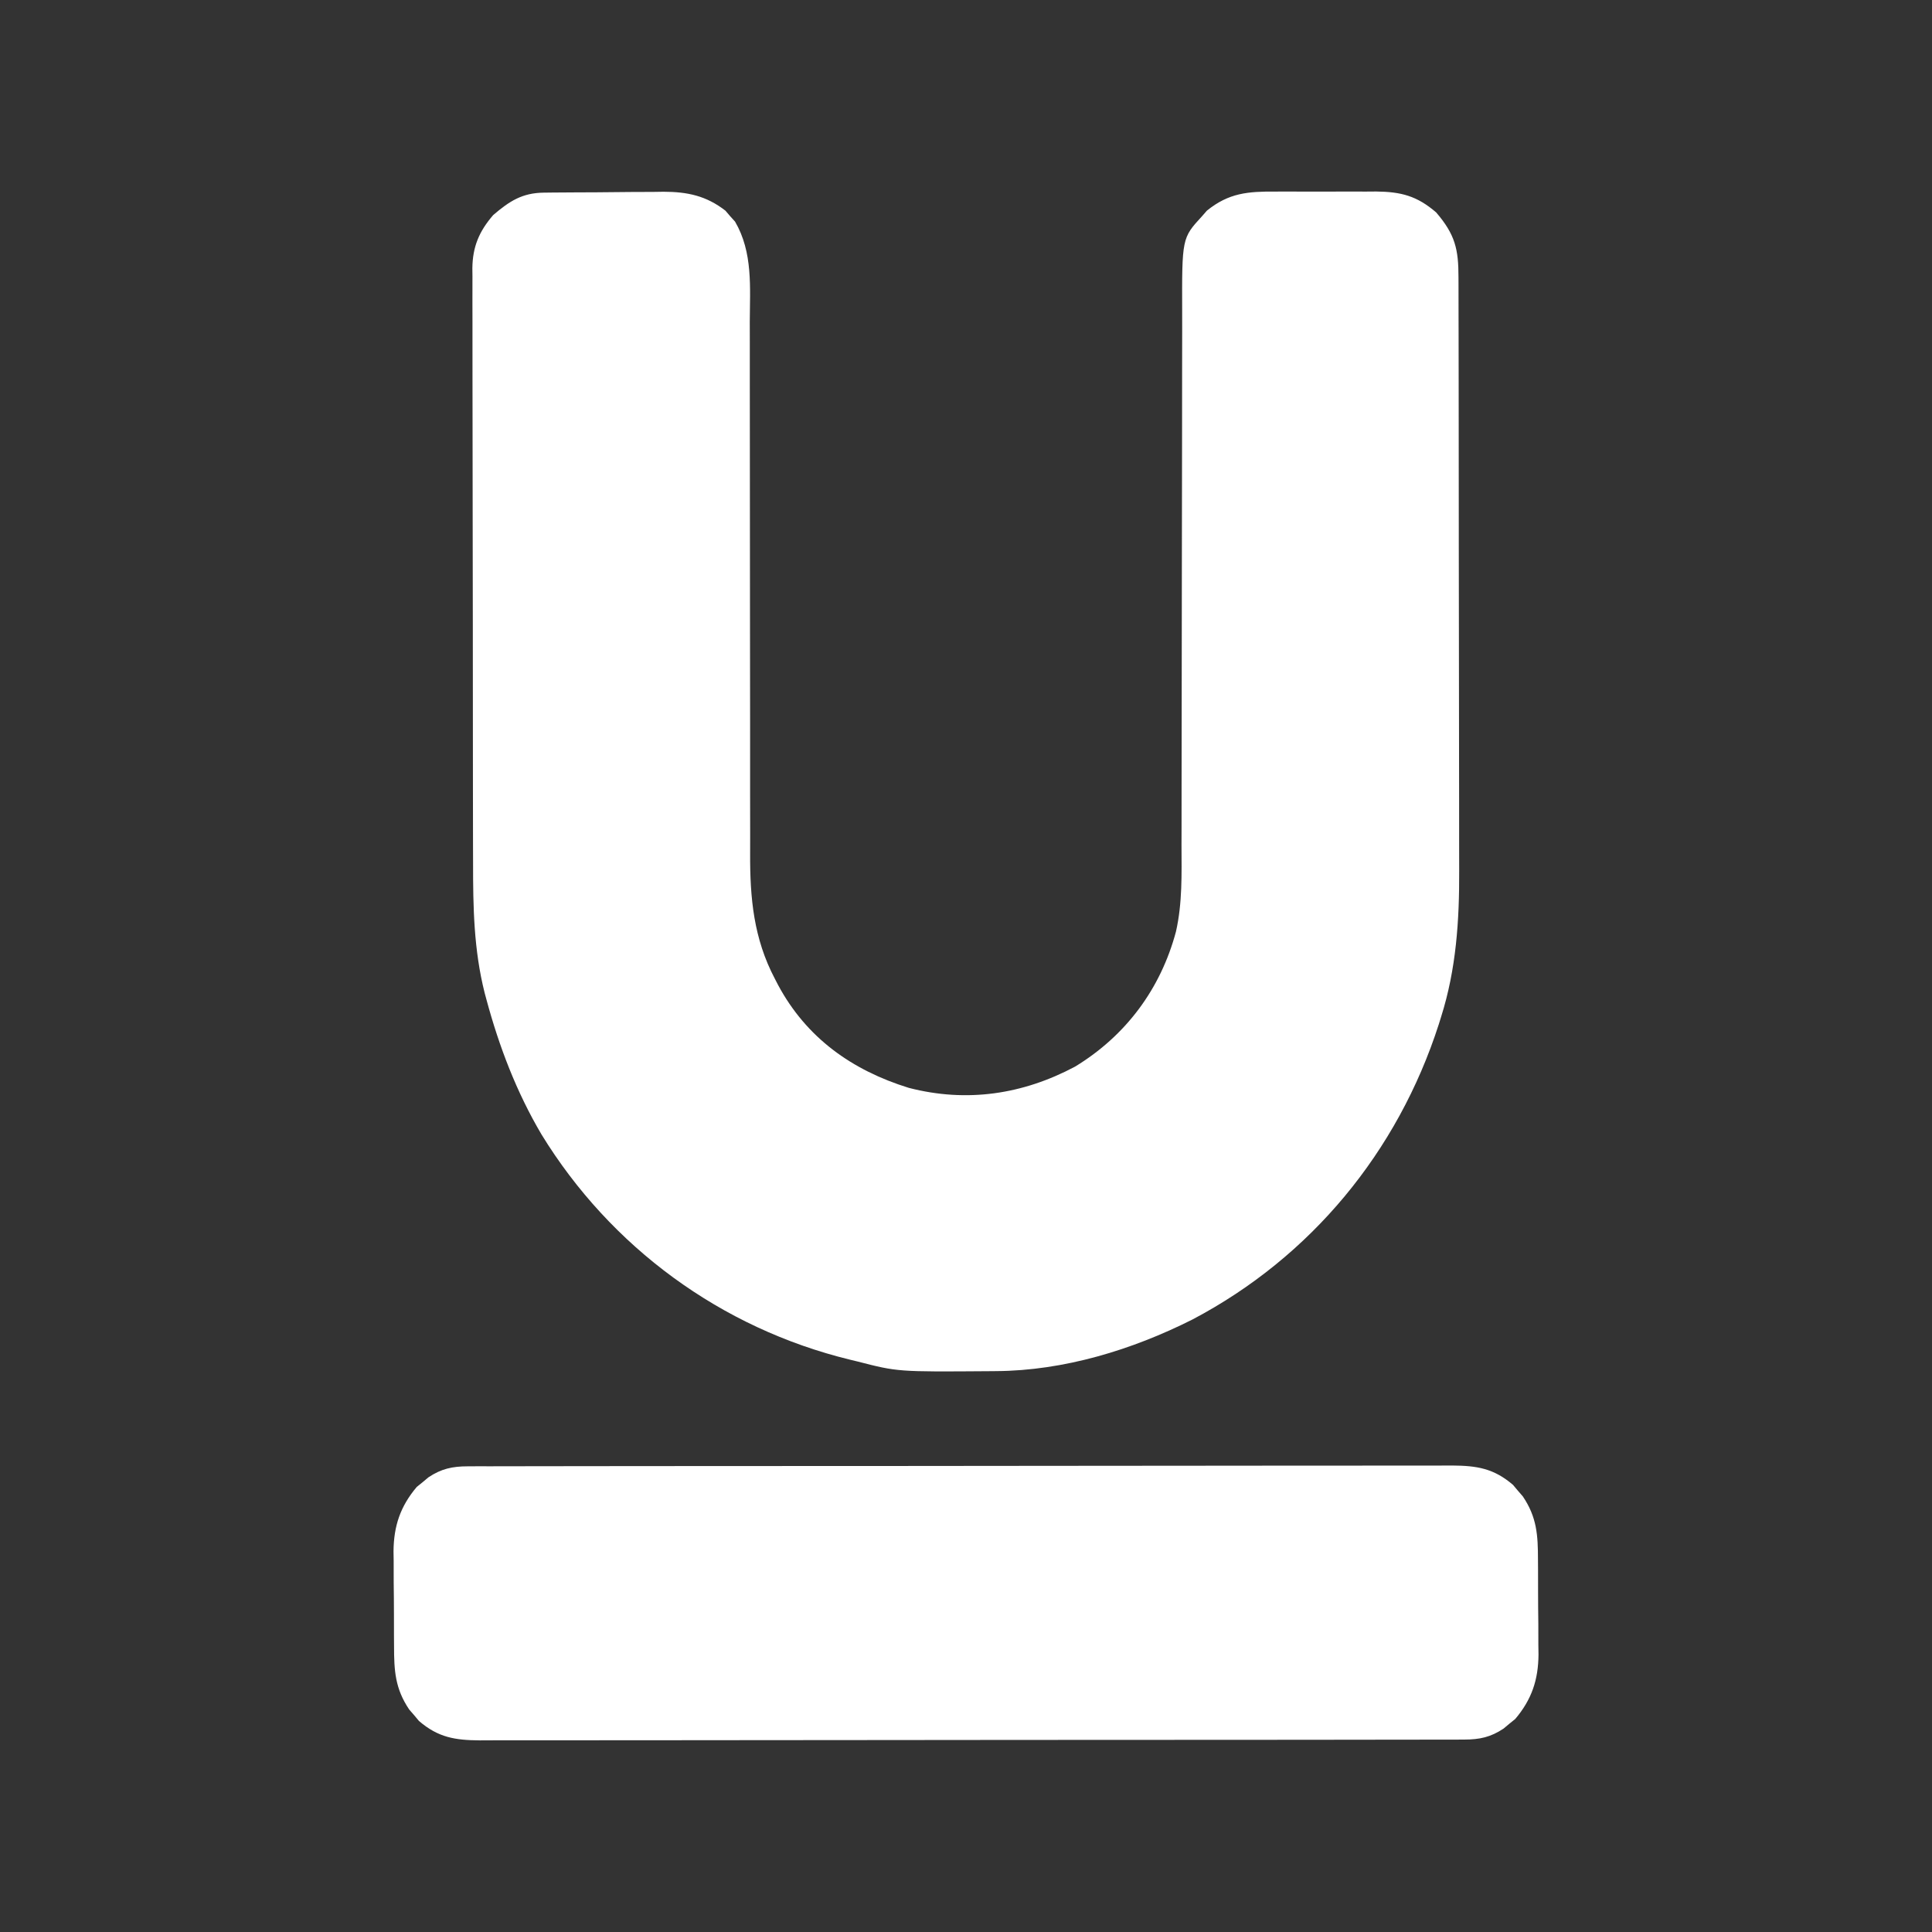 <?xml version="1.0" encoding="UTF-8" standalone="no"?>
<svg
   version="1.1"
   width="16"
   height="16"
   id="svg2"
   sodipodi:docname="underline-white.svg"
   viewBox="0 0 640 640"
   inkscape:version="1.4.2 (f4327f4, 2025-05-13)"
   xmlns:inkscape="http://www.inkscape.org/namespaces/inkscape"
   xmlns:sodipodi="http://sodipodi.sourceforge.net/DTD/sodipodi-0.dtd"
   xmlns="http://www.w3.org/2000/svg"
   xmlns:svg="http://www.w3.org/2000/svg">
  <rect x="0" y="0" width="640" height="640" fill="#333333" stroke="none"/>
  <defs
     id="defs2" />
  <sodipodi:namedview
     id="namedview2"
     pagecolor="#ffffff"
     bordercolor="#111111"
     borderopacity="1"
     inkscape:showpageshadow="0"
     inkscape:pageopacity="0"
     inkscape:pagecheckerboard="1"
     inkscape:deskcolor="#d1d1d1"
     inkscape:zoom="45.254834"
     inkscape:cx="7.4135726"
     inkscape:cy="8.2201163"
     inkscape:window-width="1920"
     inkscape:window-height="991"
     inkscape:window-x="-9"
     inkscape:window-y="-9"
     inkscape:window-maximized="1"
     inkscape:current-layer="svg2" />
  <path
     id="path2"
     d="m 154.937,485.739 c 1.196,-0.006 2.393,-0.013 3.625,-0.019 1.966,0.005 1.966,0.005 3.972,0.009 1.409,-0.004 2.819,-0.008 4.228,-0.014 3.873,-0.012 7.745,-0.012 11.618,-0.01 4.177,4.1e-4 8.353,-0.011 12.53,-0.02 8.183,-0.017 16.366,-0.022 24.549,-0.023 6.651,-9.5e-4 13.302,-0.005 19.954,-0.011 18.855,-0.018 37.711,-0.027 56.566,-0.025 1.525,1.2e-4 1.525,1.2e-4 3.081,2.4e-4 1.018,9e-5 2.036,1.7e-4 3.084,2.5e-4 16.497,8.1e-4 32.994,-0.018 49.491,-0.046 16.937,-0.029 33.874,-0.043 50.81,-0.041 9.51,6.7e-4 19.019,-0.005 28.529,-0.026 8.097,-0.018 16.193,-0.023 24.29,-0.009 4.131,0.007 8.261,0.007 12.392,-0.011 3.783,-0.016 7.566,-0.013 11.349,0.005 2.013,0.005 4.026,-0.011 6.039,-0.026 8.21,0.063 13.772,0.93 20.168,6.42 0.53,0.633 1.06,1.266 1.605,1.918 0.543,0.625 1.085,1.25 1.645,1.895 4.658,6.923 5.01,12.825 5.012,21 0.008,1.121 0.015,2.241 0.023,3.396 0.011,2.364 0.014,4.729 0.009,7.093 -9.7e-4,3.595 0.041,7.188 0.085,10.783 0.005,2.305 0.008,4.611 0.008,6.916 0.016,1.064 0.033,2.128 0.05,3.224 -0.076,8.373 -2.256,14.878 -7.706,21.319 -0.639,0.516 -1.279,1.031 -1.938,1.562 -0.639,0.536 -1.279,1.073 -1.938,1.625 -4.256,2.837 -7.917,3.625 -12.997,3.632 -1.196,0.006 -2.393,0.013 -3.625,0.019 -1.311,-0.003 -2.621,-0.006 -3.972,-0.009 -1.409,0.004 -2.819,0.008 -4.228,0.014 -3.873,0.012 -7.745,0.012 -11.618,0.01 -4.177,-4.1e-4 -8.353,0.011 -12.53,0.02 -8.183,0.017 -16.366,0.022 -24.549,0.023 -6.651,9.5e-4 -13.302,0.005 -19.954,0.011 -18.855,0.018 -37.711,0.027 -56.566,0.025 -1.525,-1.2e-4 -1.525,-1.2e-4 -3.081,-2.4e-4 -1.018,-9e-5 -2.036,-1.7e-4 -3.084,-2.5e-4 -16.497,-8.2e-4 -32.994,0.018 -49.491,0.046 -16.937,0.029 -33.874,0.043 -50.81,0.041 -9.51,-6.7e-4 -19.019,0.005 -28.529,0.026 -8.097,0.018 -16.193,0.023 -24.29,0.009 -4.131,-0.006 -8.261,-0.007 -12.392,0.011 -3.783,0.016 -7.566,0.013 -11.349,-0.005 -2.013,-0.005 -4.026,0.011 -6.039,0.026 -8.21,-0.063 -13.772,-0.93 -20.168,-6.42 -0.53,-0.633 -1.06,-1.266 -1.605,-1.918 -0.543,-0.625 -1.085,-1.25 -1.645,-1.895 -4.658,-6.923 -5.01,-12.825 -5.012,-21 -0.008,-1.121 -0.015,-2.241 -0.023,-3.396 -0.011,-2.364 -0.014,-4.729 -0.009,-7.093 9.7e-4,-3.595 -0.041,-7.188 -0.085,-10.783 -0.005,-2.305 -0.008,-4.611 -0.008,-6.916 -0.016,-1.064 -0.033,-2.128 -0.05,-3.224 0.076,-8.373 2.256,-14.878 7.706,-21.319 0.959,-0.773 0.959,-0.773 1.938,-1.562 0.639,-0.536 1.279,-1.073 1.938,-1.625 4.256,-2.837 7.917,-3.625 12.996,-3.632 z M 180.158,63.819 c 1.052,-0.013 2.104,-0.026 3.187,-0.039 1.137,-0.007 2.275,-0.015 3.447,-0.022 1.173,-0.008 2.346,-0.016 3.555,-0.024 2.487,-0.014 4.973,-0.025 7.46,-0.032 3.786,-0.017 7.571,-0.061 11.357,-0.105 2.418,-0.01 4.836,-0.019 7.254,-0.025 1.125,-0.018 2.251,-0.035 3.41,-0.053 7.932,0.022 14.135,1.342 20.481,6.268 0.777,0.909 0.777,0.909 1.57,1.836 0.534,0.59 1.067,1.181 1.617,1.789 5.966,10.232 4.923,21.784 4.877,33.219 0.002,2.095 0.006,4.191 0.011,6.286 0.008,4.499 0.007,8.998 -1.8e-4,13.496 -0.012,7.125 6.1e-4,14.25 0.017,21.375 0.036,17.699 0.042,35.397 0.04,53.096 -0.002,13.755 0.006,27.511 0.04,41.266 0.017,7.071 0.015,14.142 -8.3e-4,21.213 -0.006,4.415 0.005,8.829 0.02,13.244 0.004,2.034 6.9e-4,4.067 -0.01,6.101 -0.072,14.783 1.169,28.205 8.201,41.539 0.342,0.661 0.684,1.323 1.036,2.004 9.397,17.541 24.498,28.295 43.339,34.121 19.184,4.951 37.724,2.193 55.07,-7.043 16.786,-10.216 28.343,-25.71 33.424,-44.745 2.136,-9.477 1.86,-18.971 1.828,-28.641 0.004,-2.104 0.01,-4.208 0.016,-6.312 0.012,-4.507 0.014,-9.014 0.01,-13.521 -0.007,-7.132 0.009,-14.264 0.028,-21.397 0.041,-16.422 0.052,-32.843 0.064,-49.265 0.011,-15.066 0.027,-30.132 0.068,-45.198 0.018,-7.085 0.022,-14.169 0.015,-21.254 -0.002,-4.41 0.009,-8.82 0.023,-13.23 0.004,-2.039 0.003,-4.078 -0.004,-6.117 -0.075,-24.786 -0.075,-24.786 6.582,-32.028 0.53,-0.606 1.06,-1.212 1.605,-1.836 7.281,-5.902 13.657,-6.385 22.738,-6.32 1.19,-0.004 2.381,-0.008 3.608,-0.012 2.508,-0.003 5.016,0.005 7.524,0.021 3.825,0.021 7.649,1.73e-4 11.474,-0.025 2.444,0.003 4.888,0.008 7.332,0.016 1.705,-0.012 1.705,-0.012 3.444,-0.025 8.212,0.096 13.485,1.445 19.837,6.931 6.265,7.31 7.4,12.112 7.39,21.52 0.004,1.363 0.004,1.363 0.009,2.754 0.009,3.053 0.01,6.105 0.012,9.158 0.005,2.186 0.01,4.373 0.015,6.559 0.013,5.949 0.02,11.898 0.024,17.848 0.003,3.722 0.007,7.444 0.011,11.167 0.014,11.661 0.023,23.321 0.027,34.982 4.4e-4,1.342 8.9e-4,2.684 0.001,4.026 2.2e-4,0.666 4.4e-4,1.331 6.7e-4,2.017 0.004,10.084 0.018,20.167 0.04,30.25 0.025,11.729 0.04,23.458 0.042,35.187 0.001,6.201 0.007,12.401 0.025,18.602 0.017,5.847 0.019,11.693 0.01,17.539 -7.6e-4,2.132 0.003,4.264 0.013,6.396 0.072,16.467 -0.974,32.685 -5.996,48.496 -0.379,1.217 -0.379,1.217 -0.765,2.458 -13.583,42.17 -42.283,77.064 -81.579,97.763 -19.975,10.064 -42.571,16.964 -65.055,17.107 -0.739,0.007 -1.478,0.014 -2.24,0.021 -30.345,0.224 -30.345,0.224 -43.737,-3.225 -0.803,-0.193 -1.606,-0.387 -2.433,-0.586 -42.638,-10.401 -79.25,-37.184 -102.207,-74.641 -8.263,-14.006 -14.008,-29.033 -18.234,-44.711 -0.191,-0.708 -0.382,-1.415 -0.579,-2.144 -3.615,-14.338 -3.844,-28.441 -3.836,-43.127 -0.006,-2.216 -0.013,-4.431 -0.02,-6.647 -0.018,-5.979 -0.022,-11.958 -0.024,-17.937 -0.001,-3.739 -0.006,-7.479 -0.011,-11.218 -0.018,-12.383 -0.027,-24.766 -0.025,-37.149 8e-5,-0.665 1.6e-4,-1.33 2.4e-4,-2.015 8e-5,-0.666 1.7e-4,-1.332 2.5e-4,-2.018 8.1e-4,-10.812 -0.018,-21.624 -0.046,-32.437 -0.029,-11.129 -0.042,-22.258 -0.041,-33.387 5.1e-4,-6.238 -0.005,-12.475 -0.026,-18.713 -0.019,-5.859 -0.019,-11.718 -0.005,-17.577 0.002,-2.148 -0.003,-4.296 -0.015,-6.443 -0.015,-2.935 -0.006,-5.869 0.009,-8.804 -0.01,-0.847 -0.021,-1.693 -0.031,-2.565 0.083,-7.137 2.242,-12.239 6.901,-17.633 5.394,-4.624 9.631,-7.351 16.78,-7.427 z"
     style="fill:#ffffff;fill-opacity:1" />
</svg>
